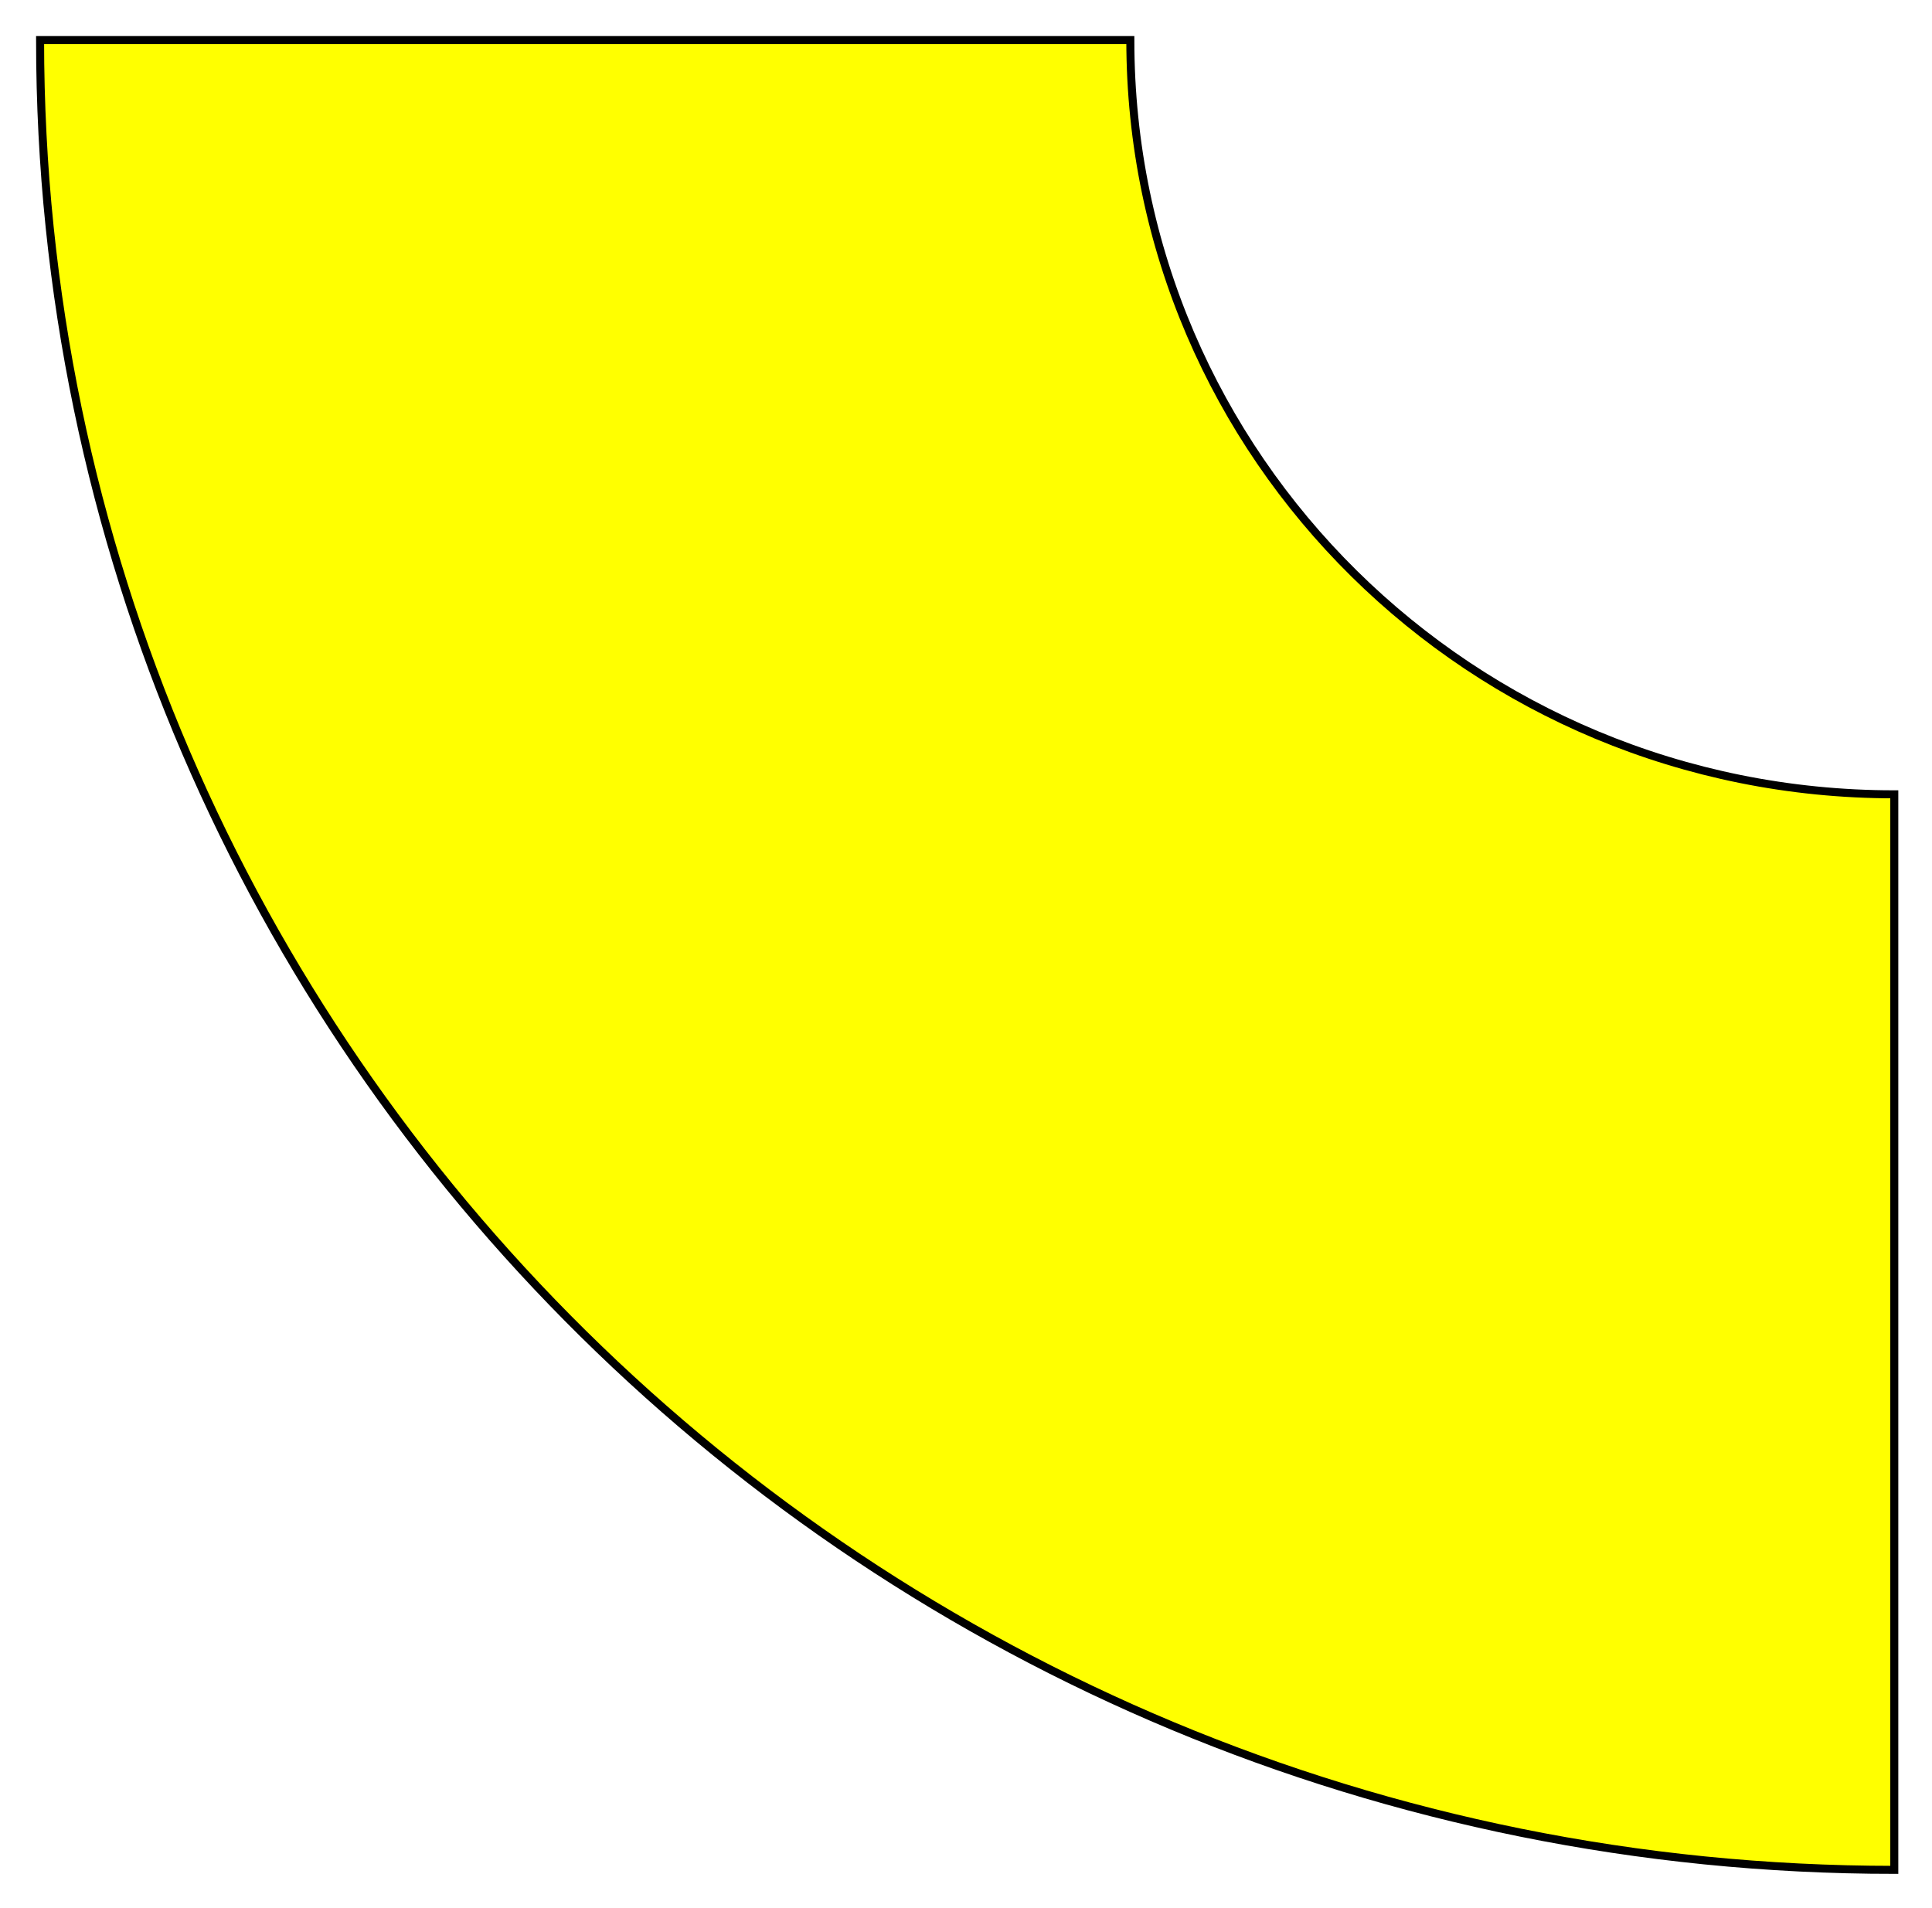 <svg pointer-events="none" width="241" height="238" viewBox="0 0 241 238" fill="none" xmlns="http://www.w3.org/2000/svg">
<g filter="url(#filter0_d)">
<path data-id="3" pointer-events="all" d="M236.296 229.254V95.087C183.641 95.087 140.999 52.987 140.999 1H5C5 126.981 108.588 229.254 236.296 229.254Z" fill="yellow" stroke="black" stroke-miterlimit="10"/>
</g>
<defs>
<filter id="filter0_d" x="0.5" y="0.5" width="240.296" height="237.254" filterUnits="userSpaceOnUse" color-interpolation-filters="sRGB">
<feFlood flood-opacity="0" result="BackgroundImageFix"/>
<feColorMatrix in="SourceAlpha" type="matrix" values="0 0 0 0 0 0 0 0 0 0 0 0 0 0 0 0 0 0 127 0"/>
<feOffset dy="4"/>
<feGaussianBlur stdDeviation="2"/>
<feColorMatrix type="matrix" values="0 0 0 0 0 0 0 0 0 0 0 0 0 0 0 0 0 0 0.25 0"/>
<feBlend mode="normal" in2="BackgroundImageFix" result="effect1_dropShadow"/>
<feBlend mode="normal" in="SourceGraphic" in2="effect1_dropShadow" result="shape"/>
</filter>
</defs>
</svg>
